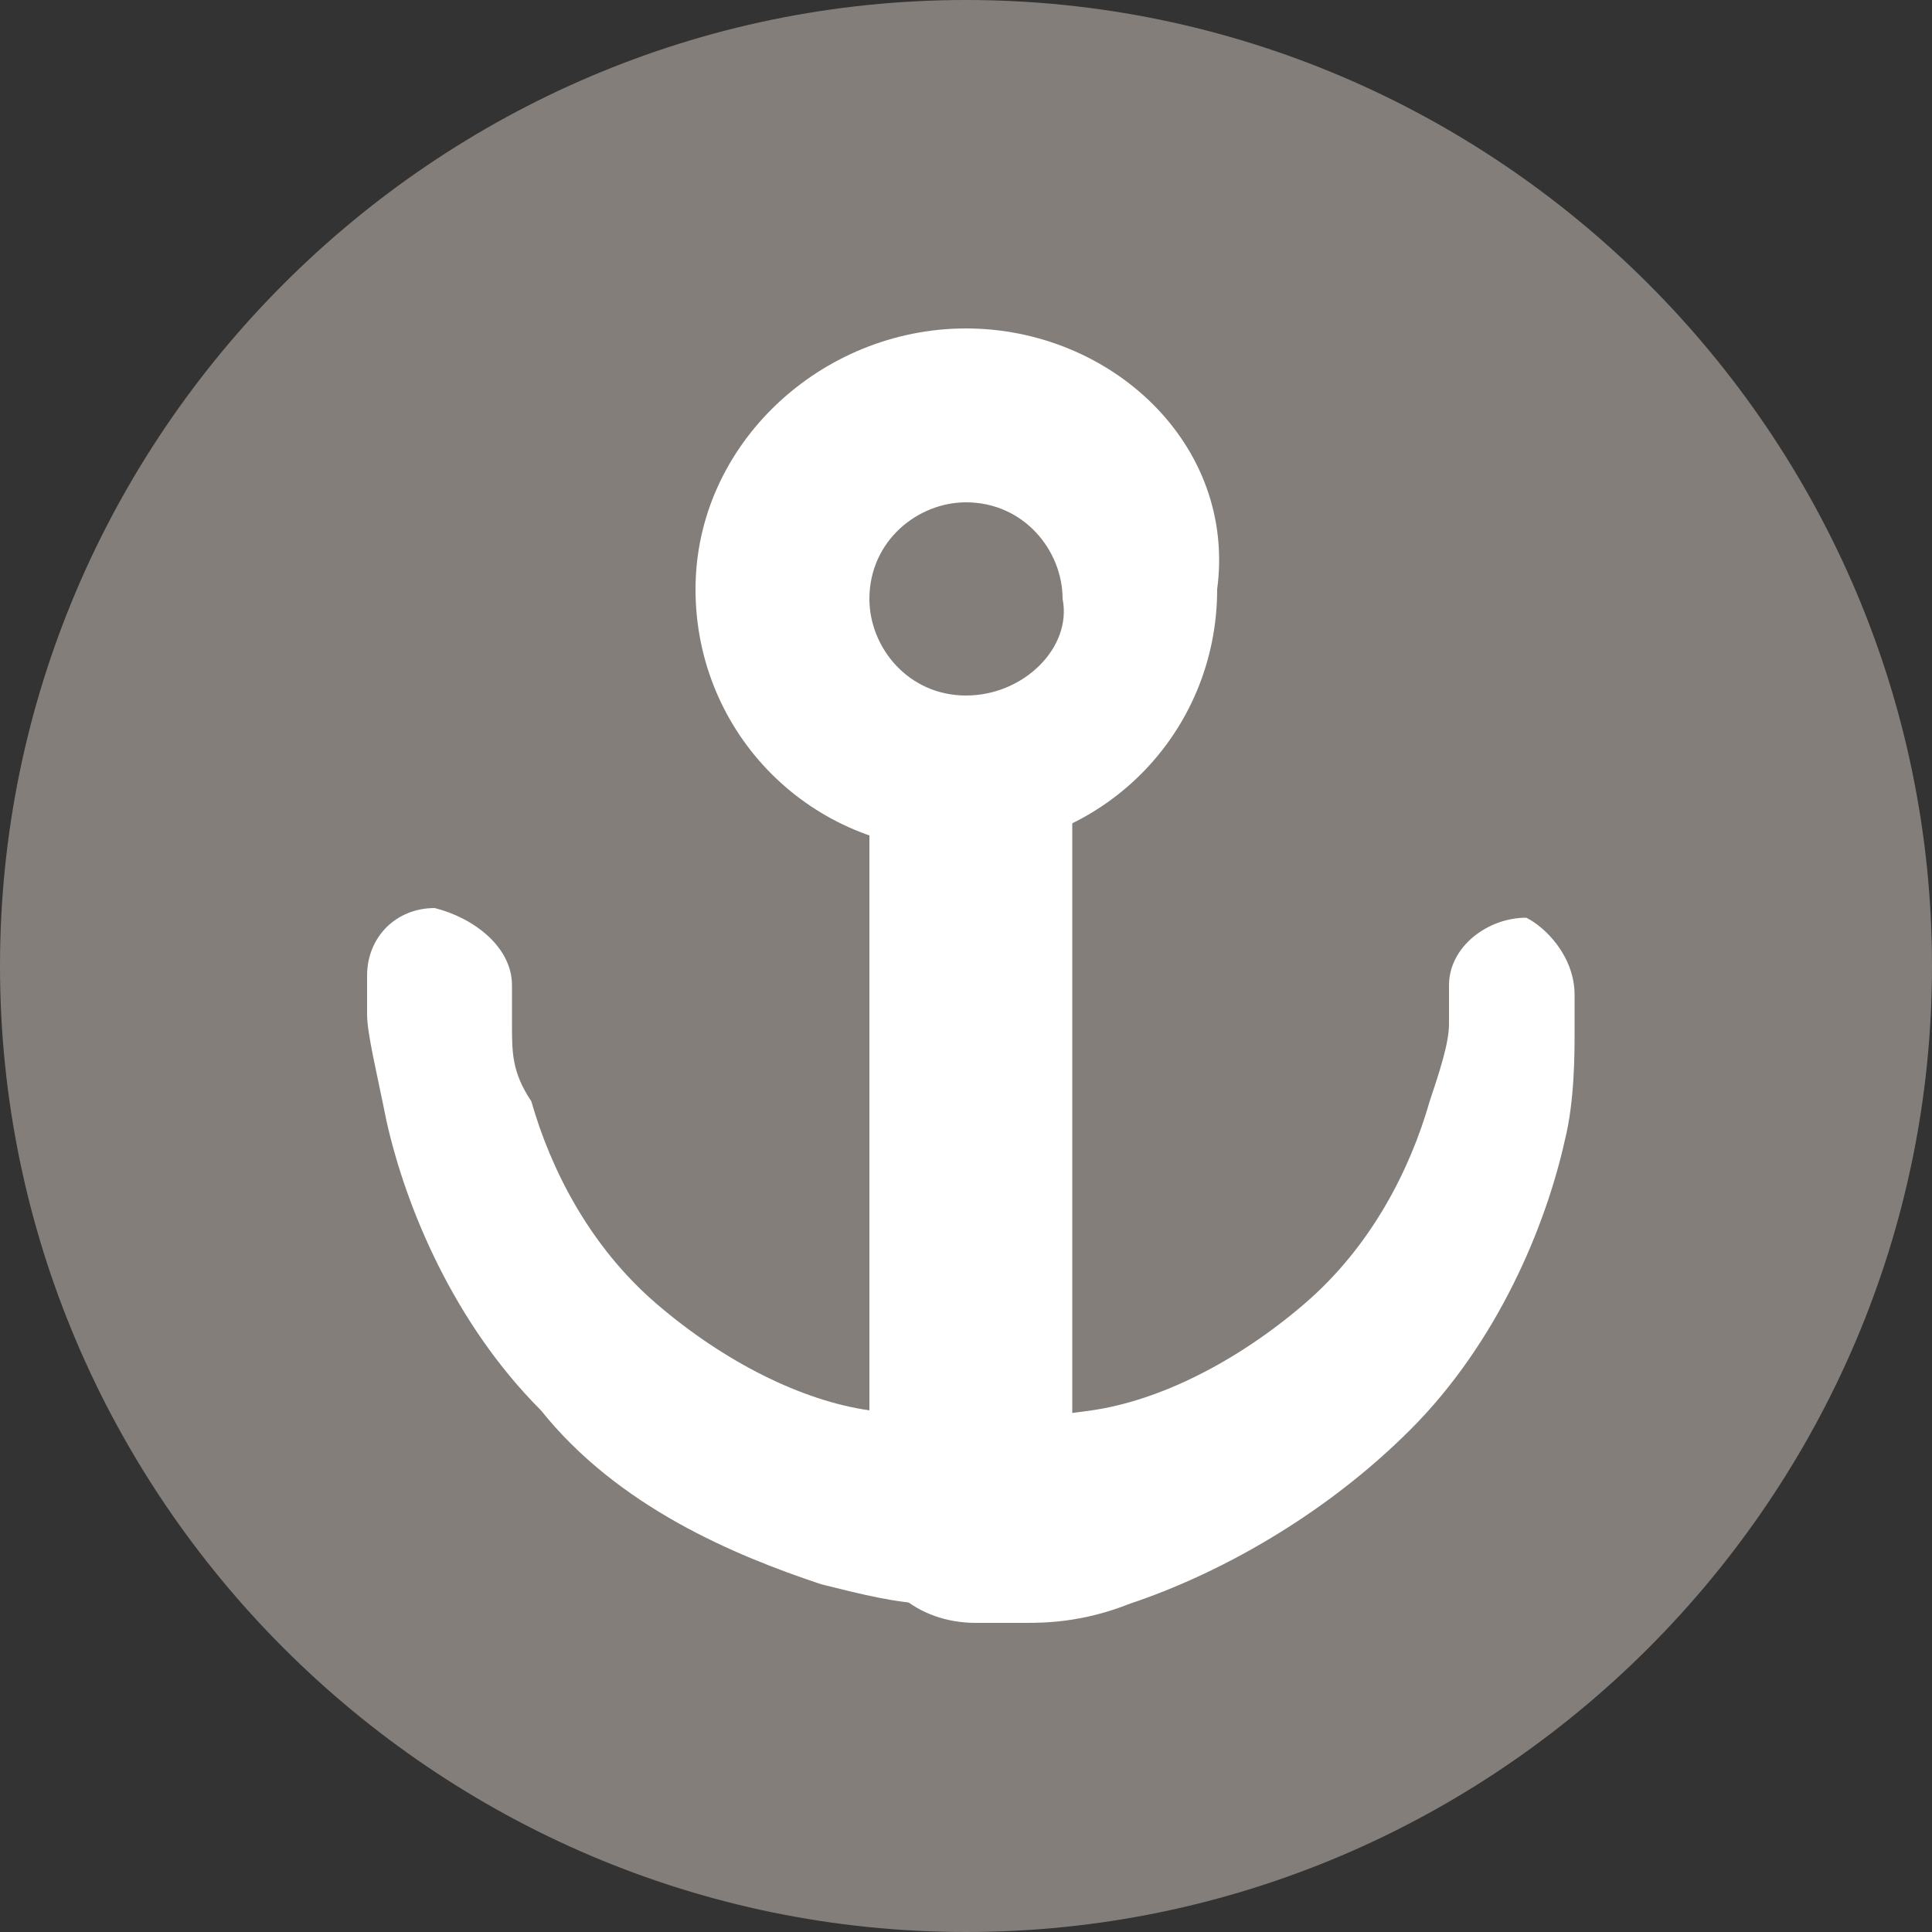 <?xml version="1.0" encoding="utf-8"?>
<!-- Generator: Adobe Illustrator 19.2.1, SVG Export Plug-In . SVG Version: 6.00 Build 0)  -->
<!DOCTYPE svg PUBLIC "-//W3C//DTD SVG 1.1//EN" "http://www.w3.org/Graphics/SVG/1.1/DTD/svg11.dtd">
<svg version="1.1" id="Layer_1" xmlns="http://www.w3.org/2000/svg" xmlns:xlink="http://www.w3.org/1999/xlink" x="0px" y="0px"
	 viewBox="0 0 20 20" enable-background="new 0 0 20 20" xml:space="preserve">
<rect x="0" y="0" width="20" height="20" fill="#333333" stroke="none"/>
<path opacity="0.8" fill="#99918C" enable-background="new    " d="M10,0c5.5,0,10,4.5,10,10s-4.5,10-10,10S0,15.5,0,10S4.5,0,10,0"
	/>
<g>
	<path fill="#FFFFFF" d="M5.3,10.2c0,0,0,0.2,0,0.4c0,0.3,0,0.5,0.2,0.8c0.2,0.7,0.6,1.5,1.3,2.1s1.5,1,2.2,1.1s1.1,0,1.1,0
		c0.6,0,1.1,0.4,1.1,0.9c0,0.6-0.4,1.1-0.9,1.1c0,0-0.1,0-0.2,0l0,0c0,0-0.2,0-0.5,0s-0.7-0.1-1.1-0.2c-0.9-0.3-2.1-0.8-2.9-1.8
		c-0.9-0.9-1.4-2.1-1.6-3c-0.1-0.5-0.2-0.9-0.2-1.1c0-0.3,0-0.4,0-0.4c0-0.4,0.3-0.7,0.7-0.7C4.9,9.5,5.3,9.8,5.3,10.2z"/>
</g>
<g>
	<path fill="#FFFFFF" d="M16.3,10.3c0,0,0,0.2,0,0.4c0,0.2,0,0.7-0.1,1.1c-0.2,0.9-0.7,2.1-1.6,3c-0.9,0.9-2,1.5-2.9,1.8
		c-0.5,0.2-0.9,0.2-1.1,0.2c-0.3,0-0.5,0-0.5,0l0,0c-0.6,0-1.1-0.4-1.1-1s0.4-1,1-1.1c0,0,0.1,0,0.2,0c0,0,0.4,0,1.1-0.1
		c0.7-0.1,1.5-0.5,2.2-1.1s1.1-1.4,1.3-2.1c0.1-0.3,0.2-0.6,0.2-0.8c0-0.3,0-0.4,0-0.4c0-0.4,0.4-0.7,0.8-0.7
		C16,9.6,16.3,9.9,16.3,10.3z"/>
</g>
<g>
	<rect x="9" y="7.5" fill="#FFFFFF" width="2.1" height="8.5"/>
</g>
<path fill="#FFFFFF" d="M10,3.4c-1.5,0-2.8,1.2-2.8,2.7s1.2,2.7,2.7,2.7s2.7-1.2,2.7-2.7C12.8,4.6,11.5,3.4,10,3.4z M10,7.2
	c-0.6,0-1-0.5-1-1c0-0.6,0.5-1,1-1c0.6,0,1,0.5,1,1C11.1,6.7,10.6,7.2,10,7.2z"/>
</svg>
